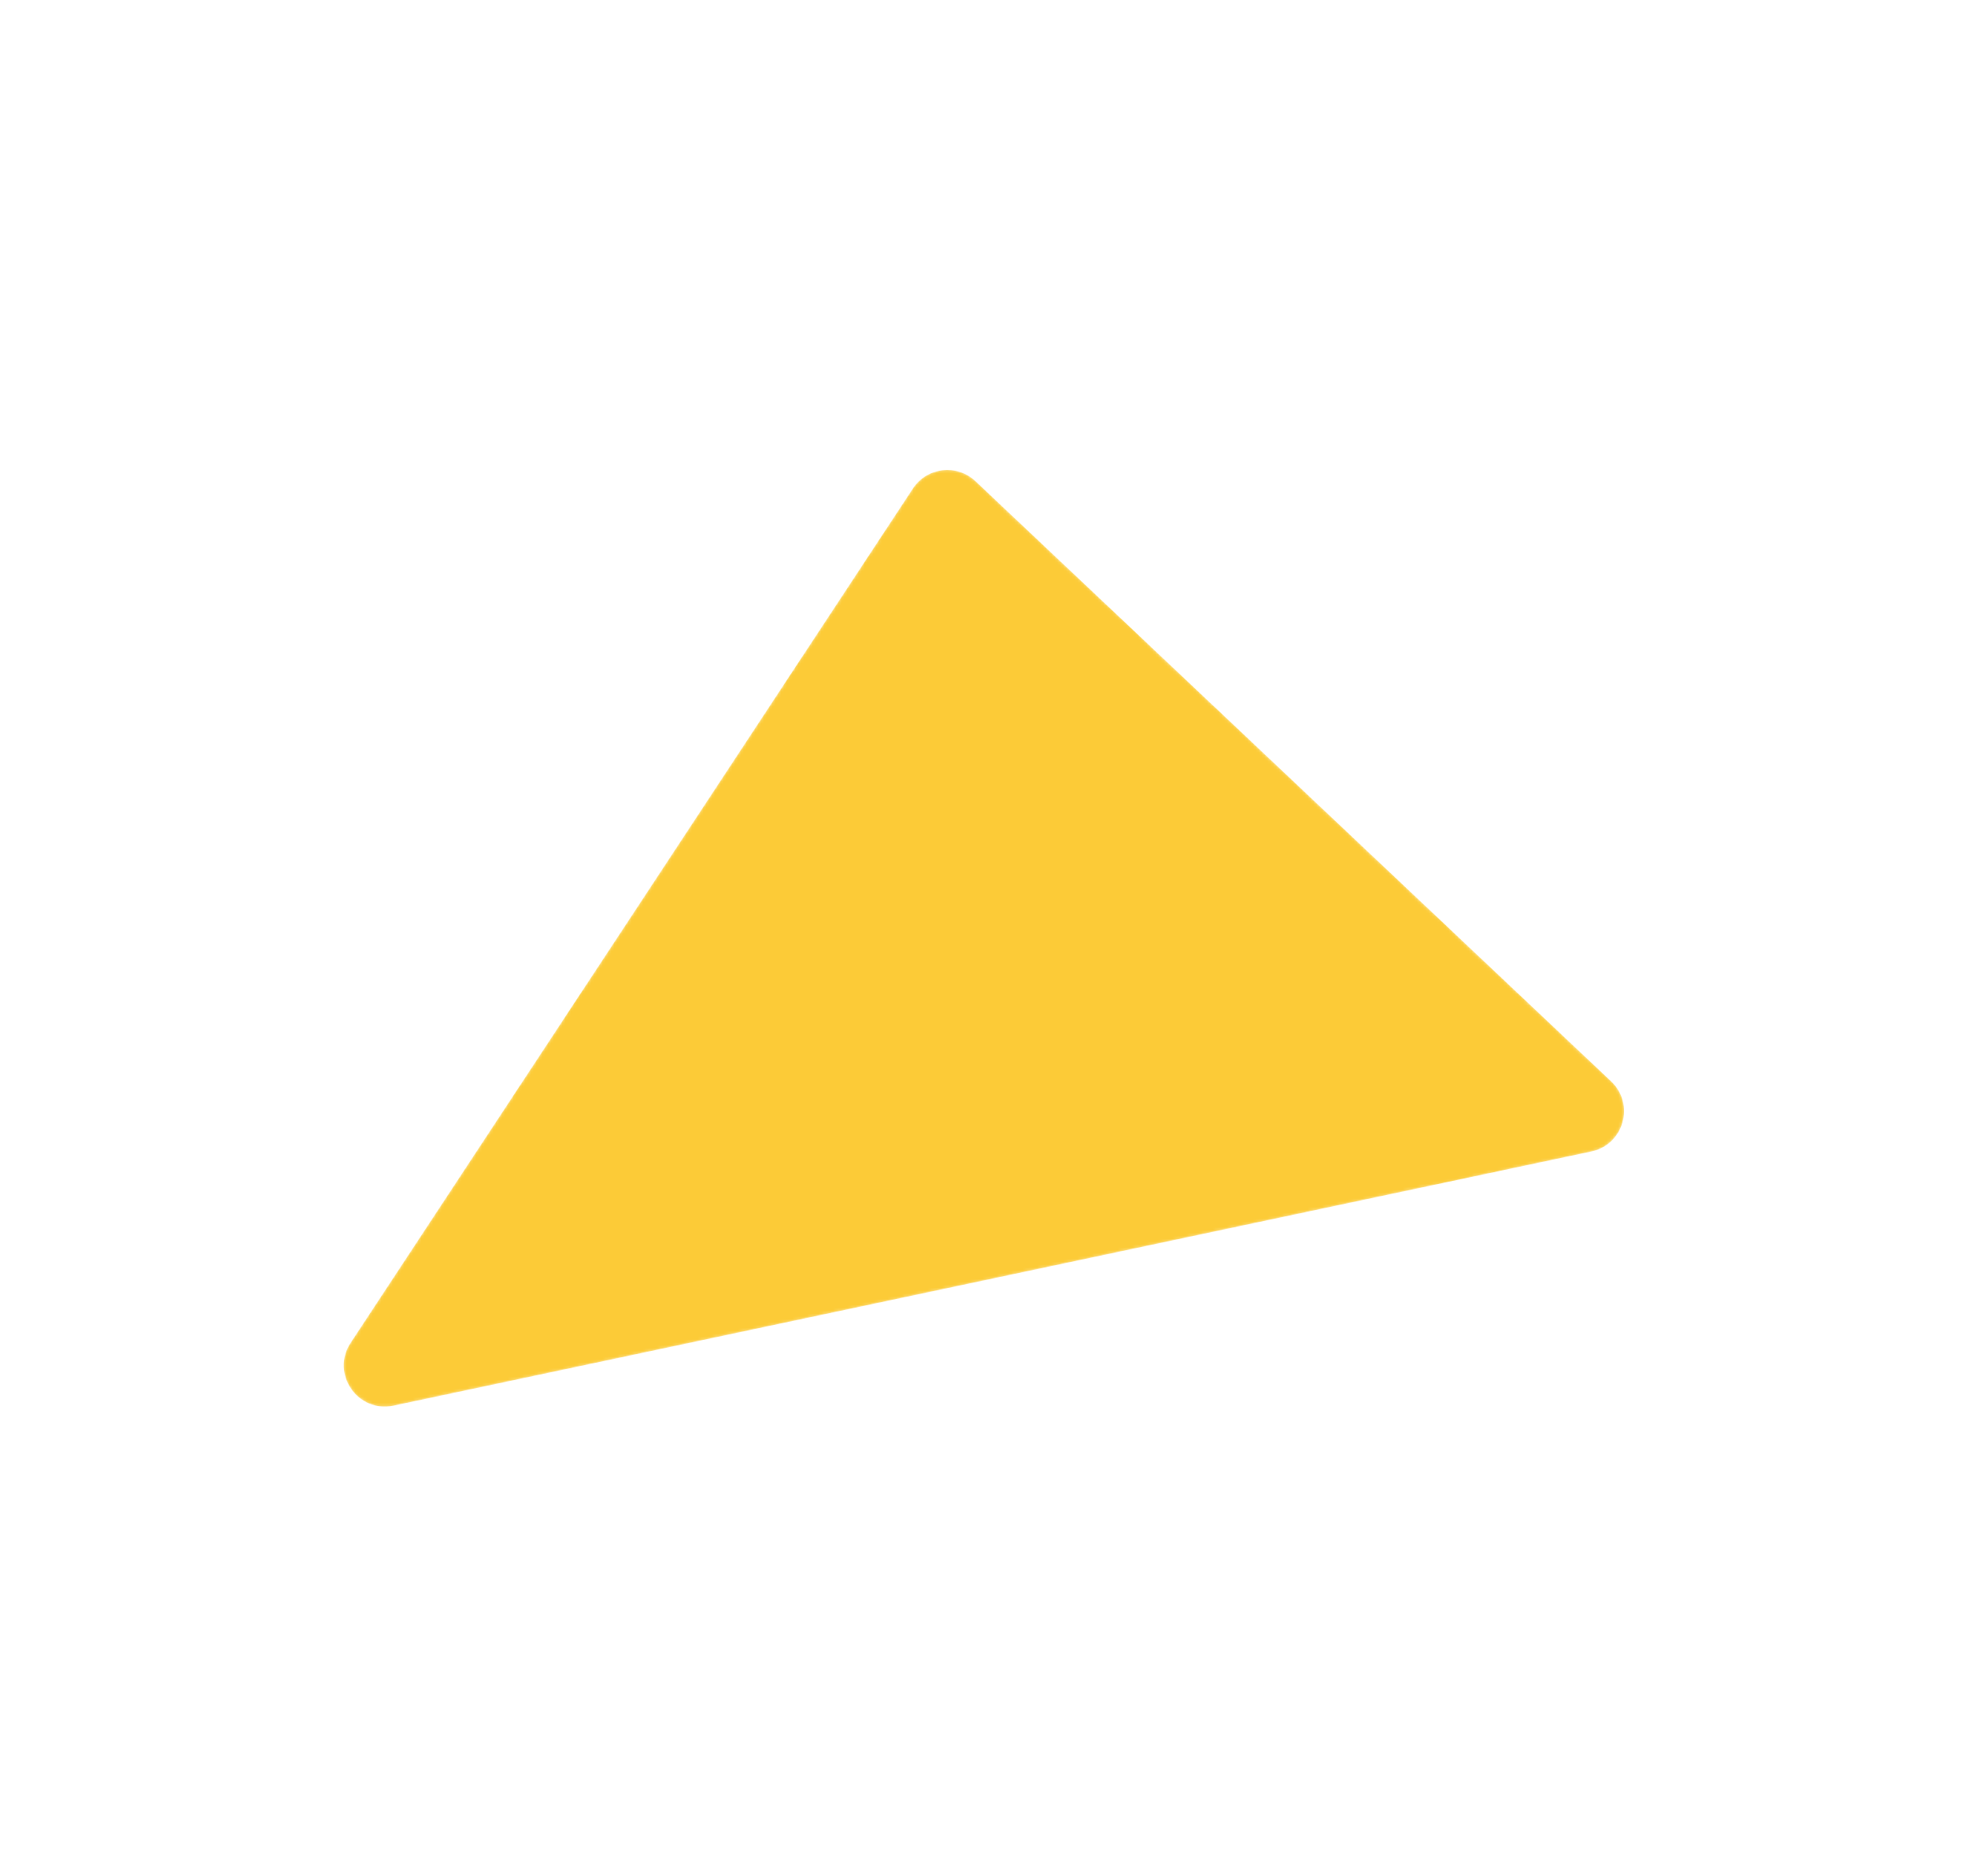<svg width="684" height="652" viewBox="0 0 684 652" fill="none" xmlns="http://www.w3.org/2000/svg">
<mask id="mask0_13_4621" style="mask-type:luminance" maskUnits="userSpaceOnUse" x="119" y="162" width="446" height="328">
<mask id="mask1_13_4621" style="mask-type:alpha" maskUnits="userSpaceOnUse" x="119" y="162" width="446" height="328">
<path d="M317.299 169.783L121.875 466.688C114.855 477.352 124.283 491.167 136.773 488.517L553.113 400.182C564.383 397.791 568.332 383.728 559.955 375.82L339.039 167.249C332.581 161.152 322.183 162.363 317.299 169.783Z" fill="white" stroke="white" stroke-width="0.714"/>
</mask>
<g mask="url(#mask1_13_4621)">
<path d="M317.299 169.783L121.875 466.688C114.855 477.352 124.283 491.167 136.773 488.517L553.113 400.182C564.383 397.791 568.332 383.728 559.955 375.82L339.039 167.249C332.581 161.152 322.183 162.363 317.299 169.783Z" fill="white" stroke="white" stroke-width="0.714"/>
<path d="M144.988 262.703L562.751 174.66L217.879 114.626L526.47 412.634L138.126 374.832L445.323 236.857L42.21 89.84L528.44 380.446L175.394 350.101L684.65 303.409L268.67 418.572L451.927 128.949" stroke="black" stroke-width="3.571"/>
</g>
</mask>
<g mask="url(#mask0_13_4621)">
<path d="M317.299 169.783L121.875 466.688C114.855 477.352 124.283 491.167 136.773 488.517L553.113 400.182C564.383 397.791 568.332 383.728 559.955 375.82L339.039 167.249C332.581 161.152 322.183 162.363 317.299 169.783Z" fill="#FCCB37"/>
</g>
</svg>
